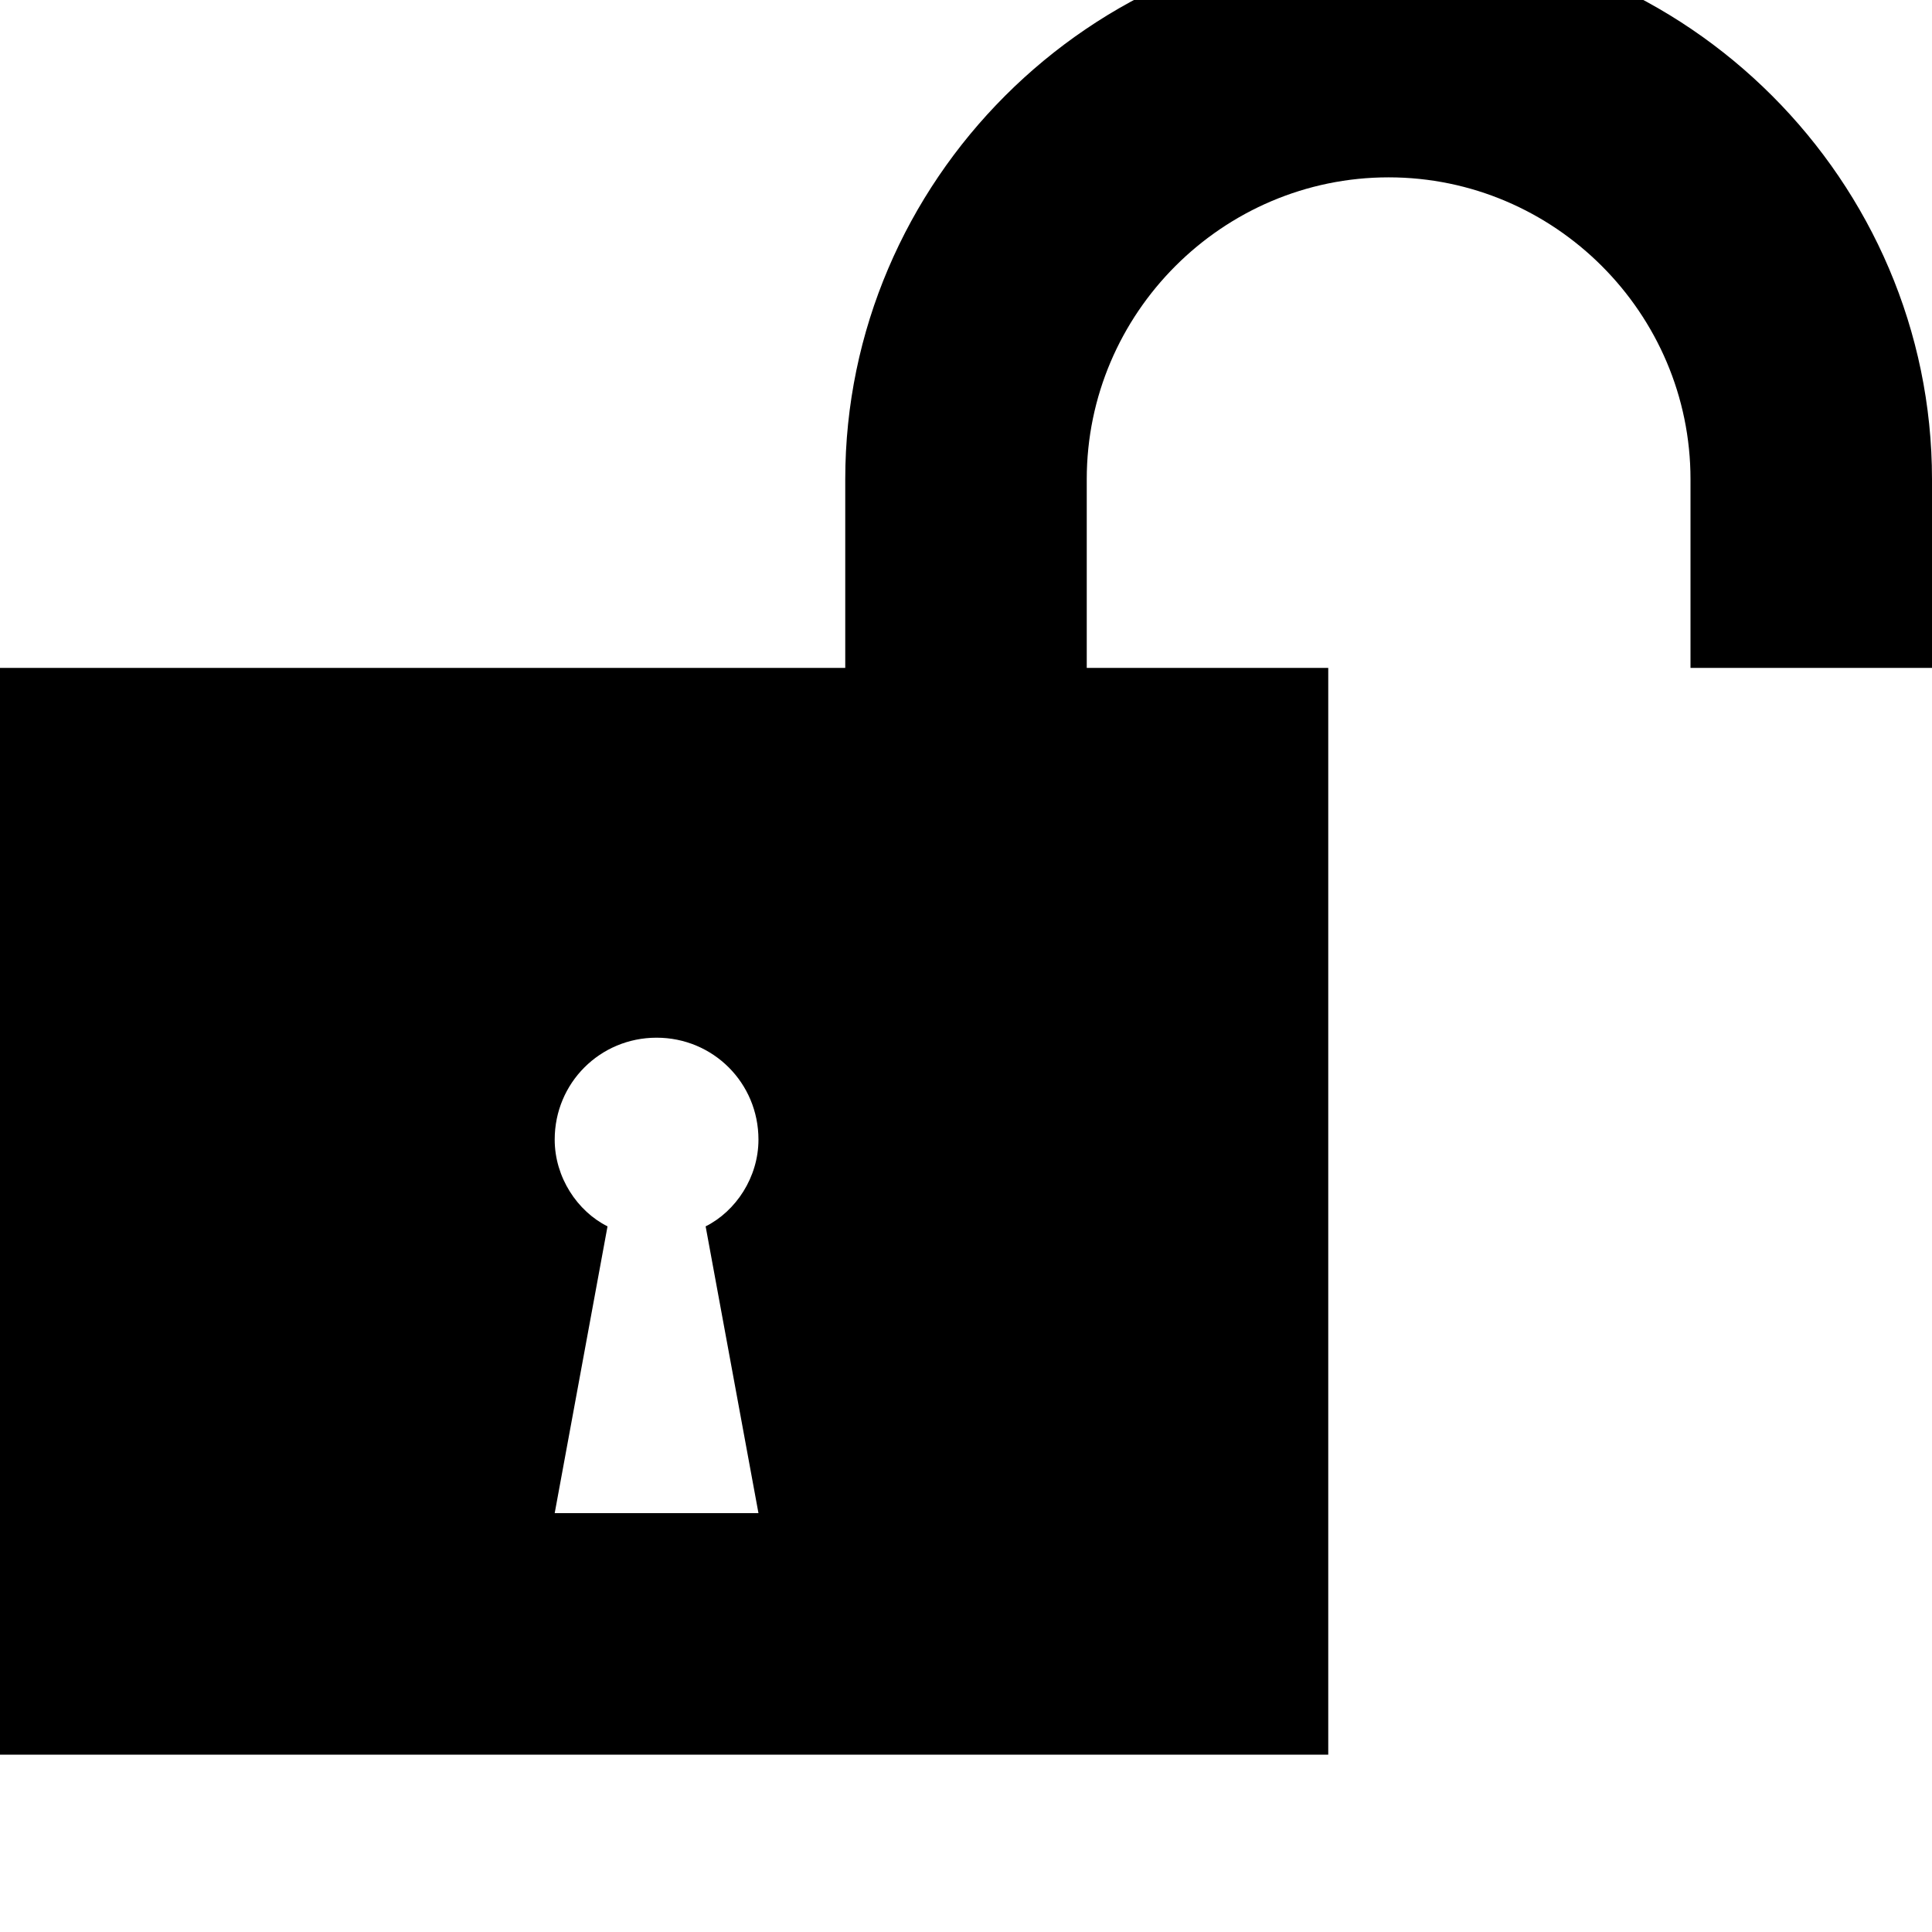<svg xmlns="http://www.w3.org/2000/svg" viewBox="0 0 512 512"><path d="M368-17c-79 0-144 65-144 144v50H0v288h352V177h-64v-50c0-44 36-80 80-80s80 36 80 80v50h64v-50c0-79-65-144-144-144zM201 401h-54l14-76c-8-4-14-13-14-23 0-15 12-27 27-27s27 12 27 27c0 10-6 19-14 23z"/></svg>